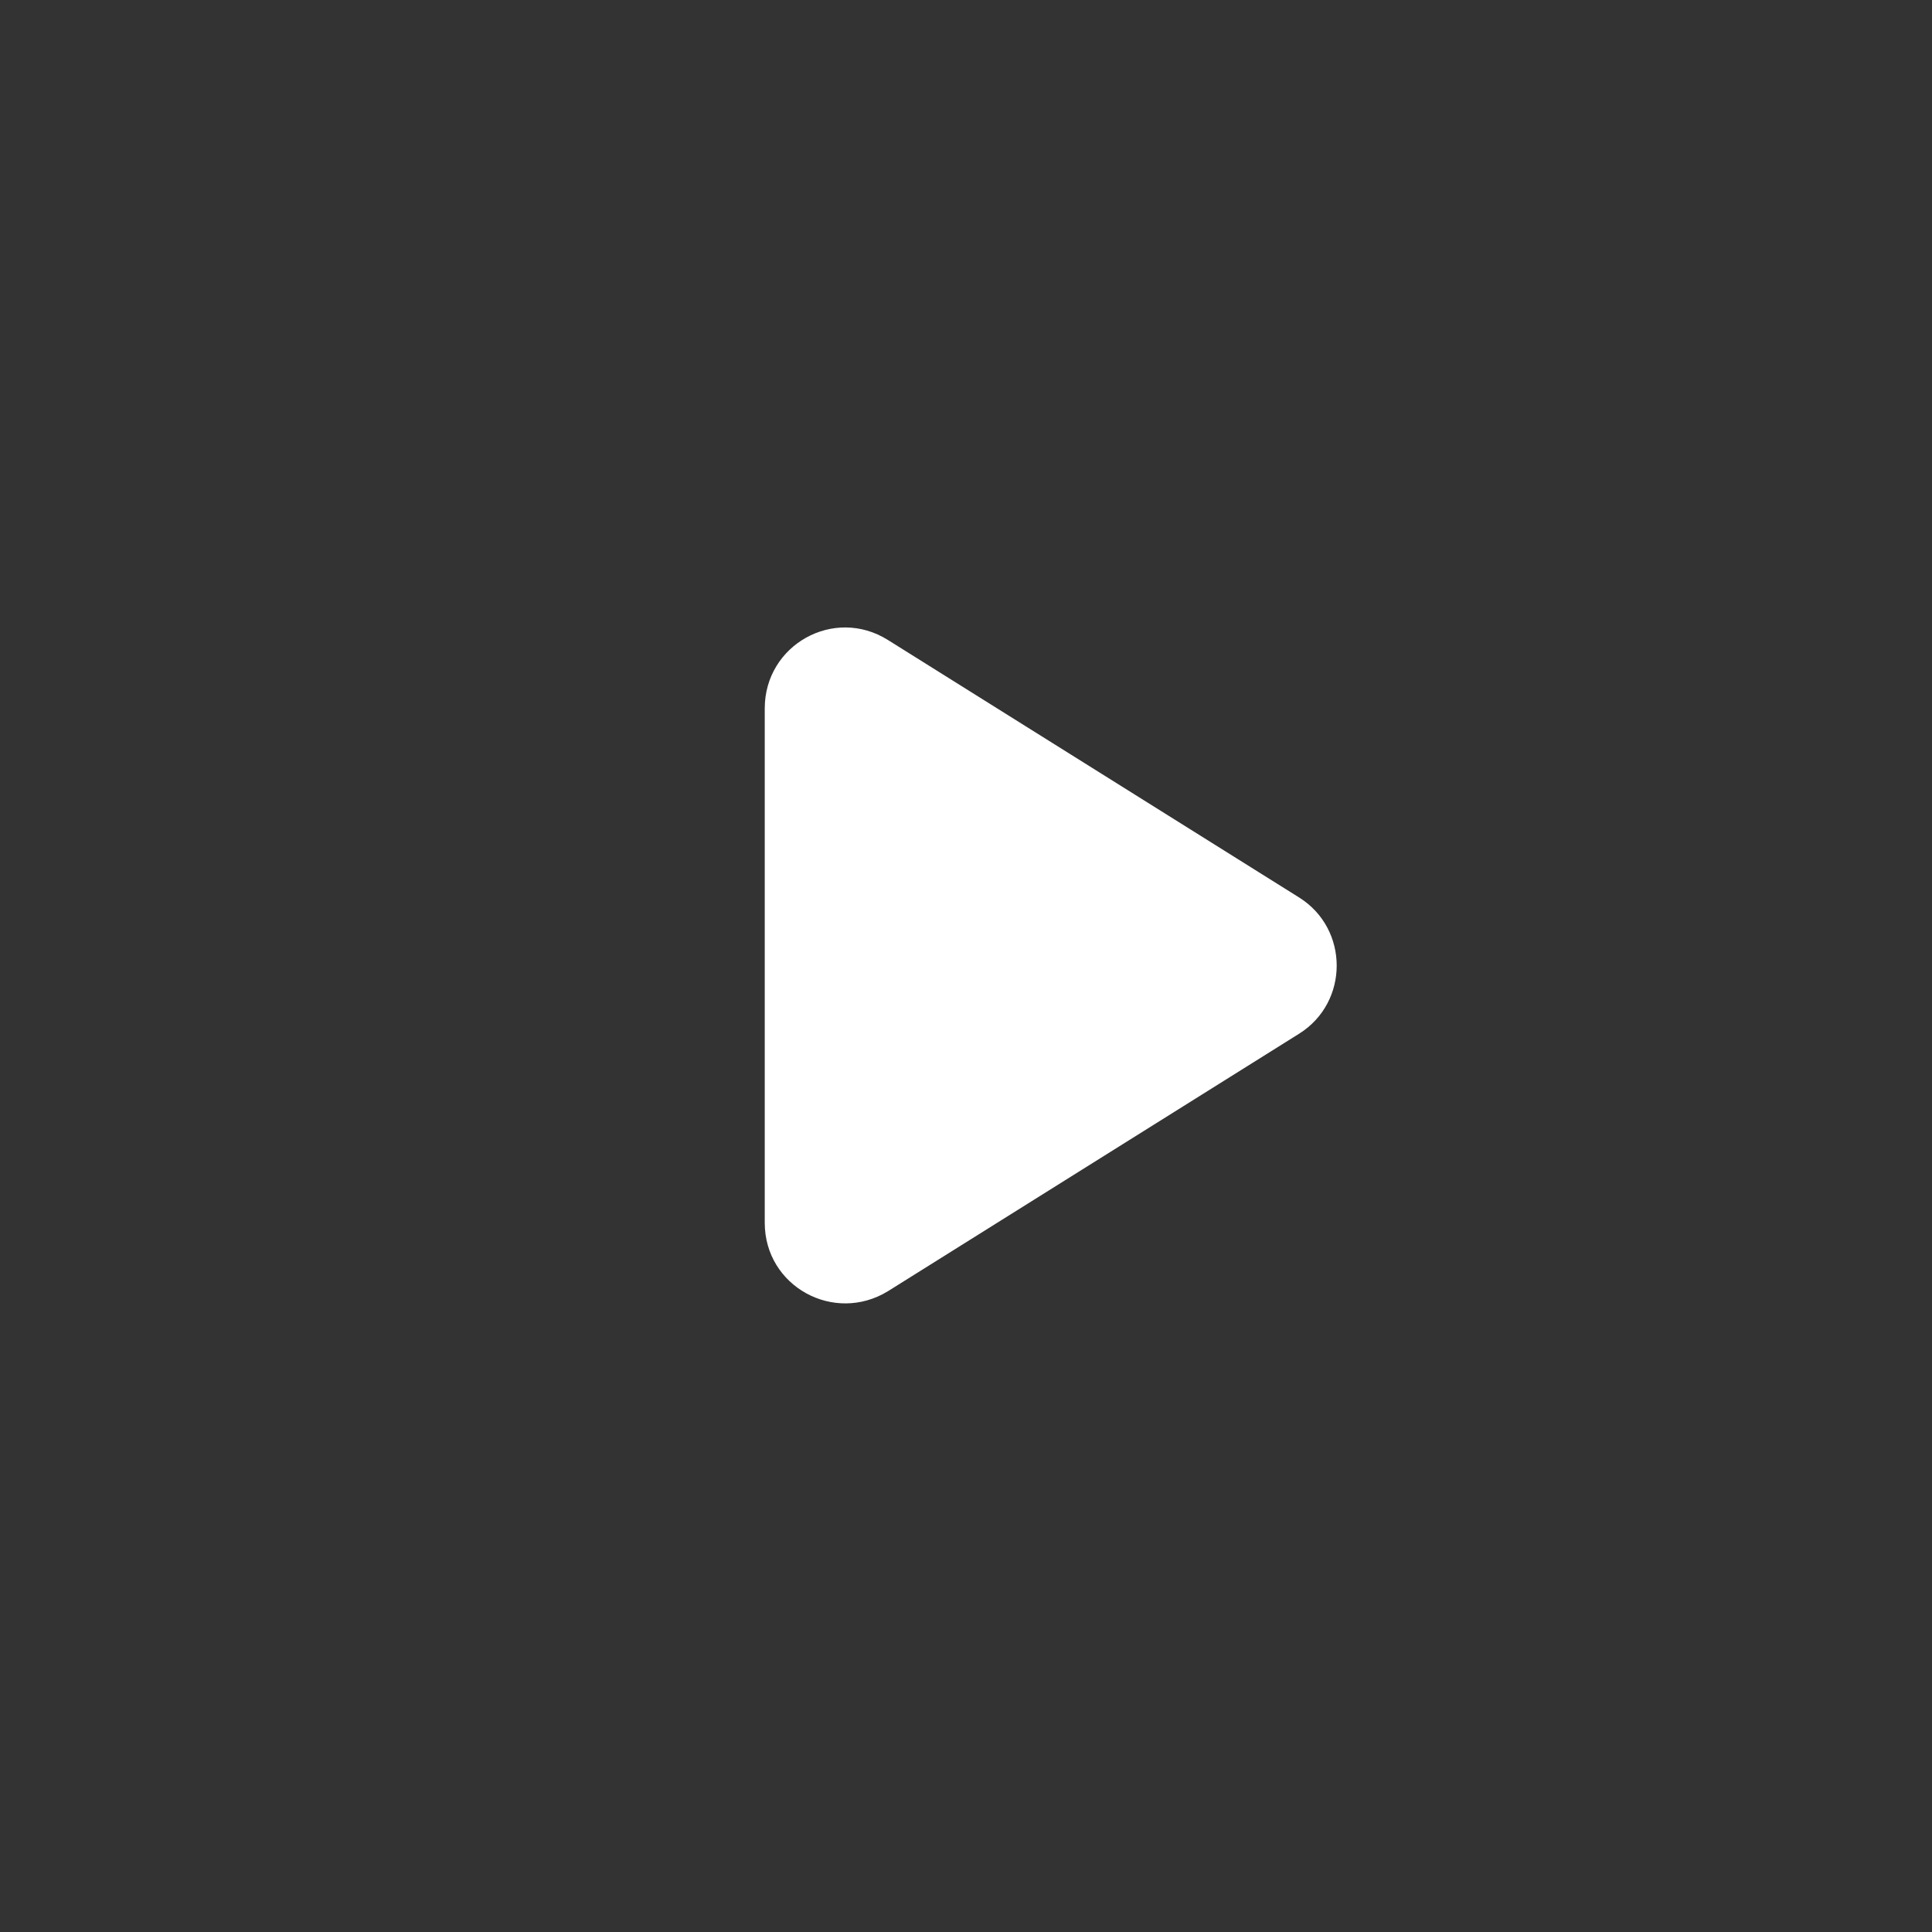 <svg width="24" height="24" viewBox="0 0 24 24" fill="none" xmlns="http://www.w3.org/2000/svg" xmlns:xlink="http://www.w3.org/1999/xlink">
	<rect x="0" y="0" width="24" height="24" fill="#333333" stroke="none"/>
	<circle cx="12" cy="12" r="12"  fill-opacity="1"/>
	<path d="M16.14 11.15L11.03 7.95C10.36 7.53 9.5 8.01 9.5 8.8L9.5 15.19C9.5 15.98 10.36 16.45 11.03 16.04L16.14 12.84C16.76 12.45 16.76 11.54 16.14 11.15Z" fill="#FFFFFF" fill-opacity="1" fill-rule="evenodd"/>
</svg>